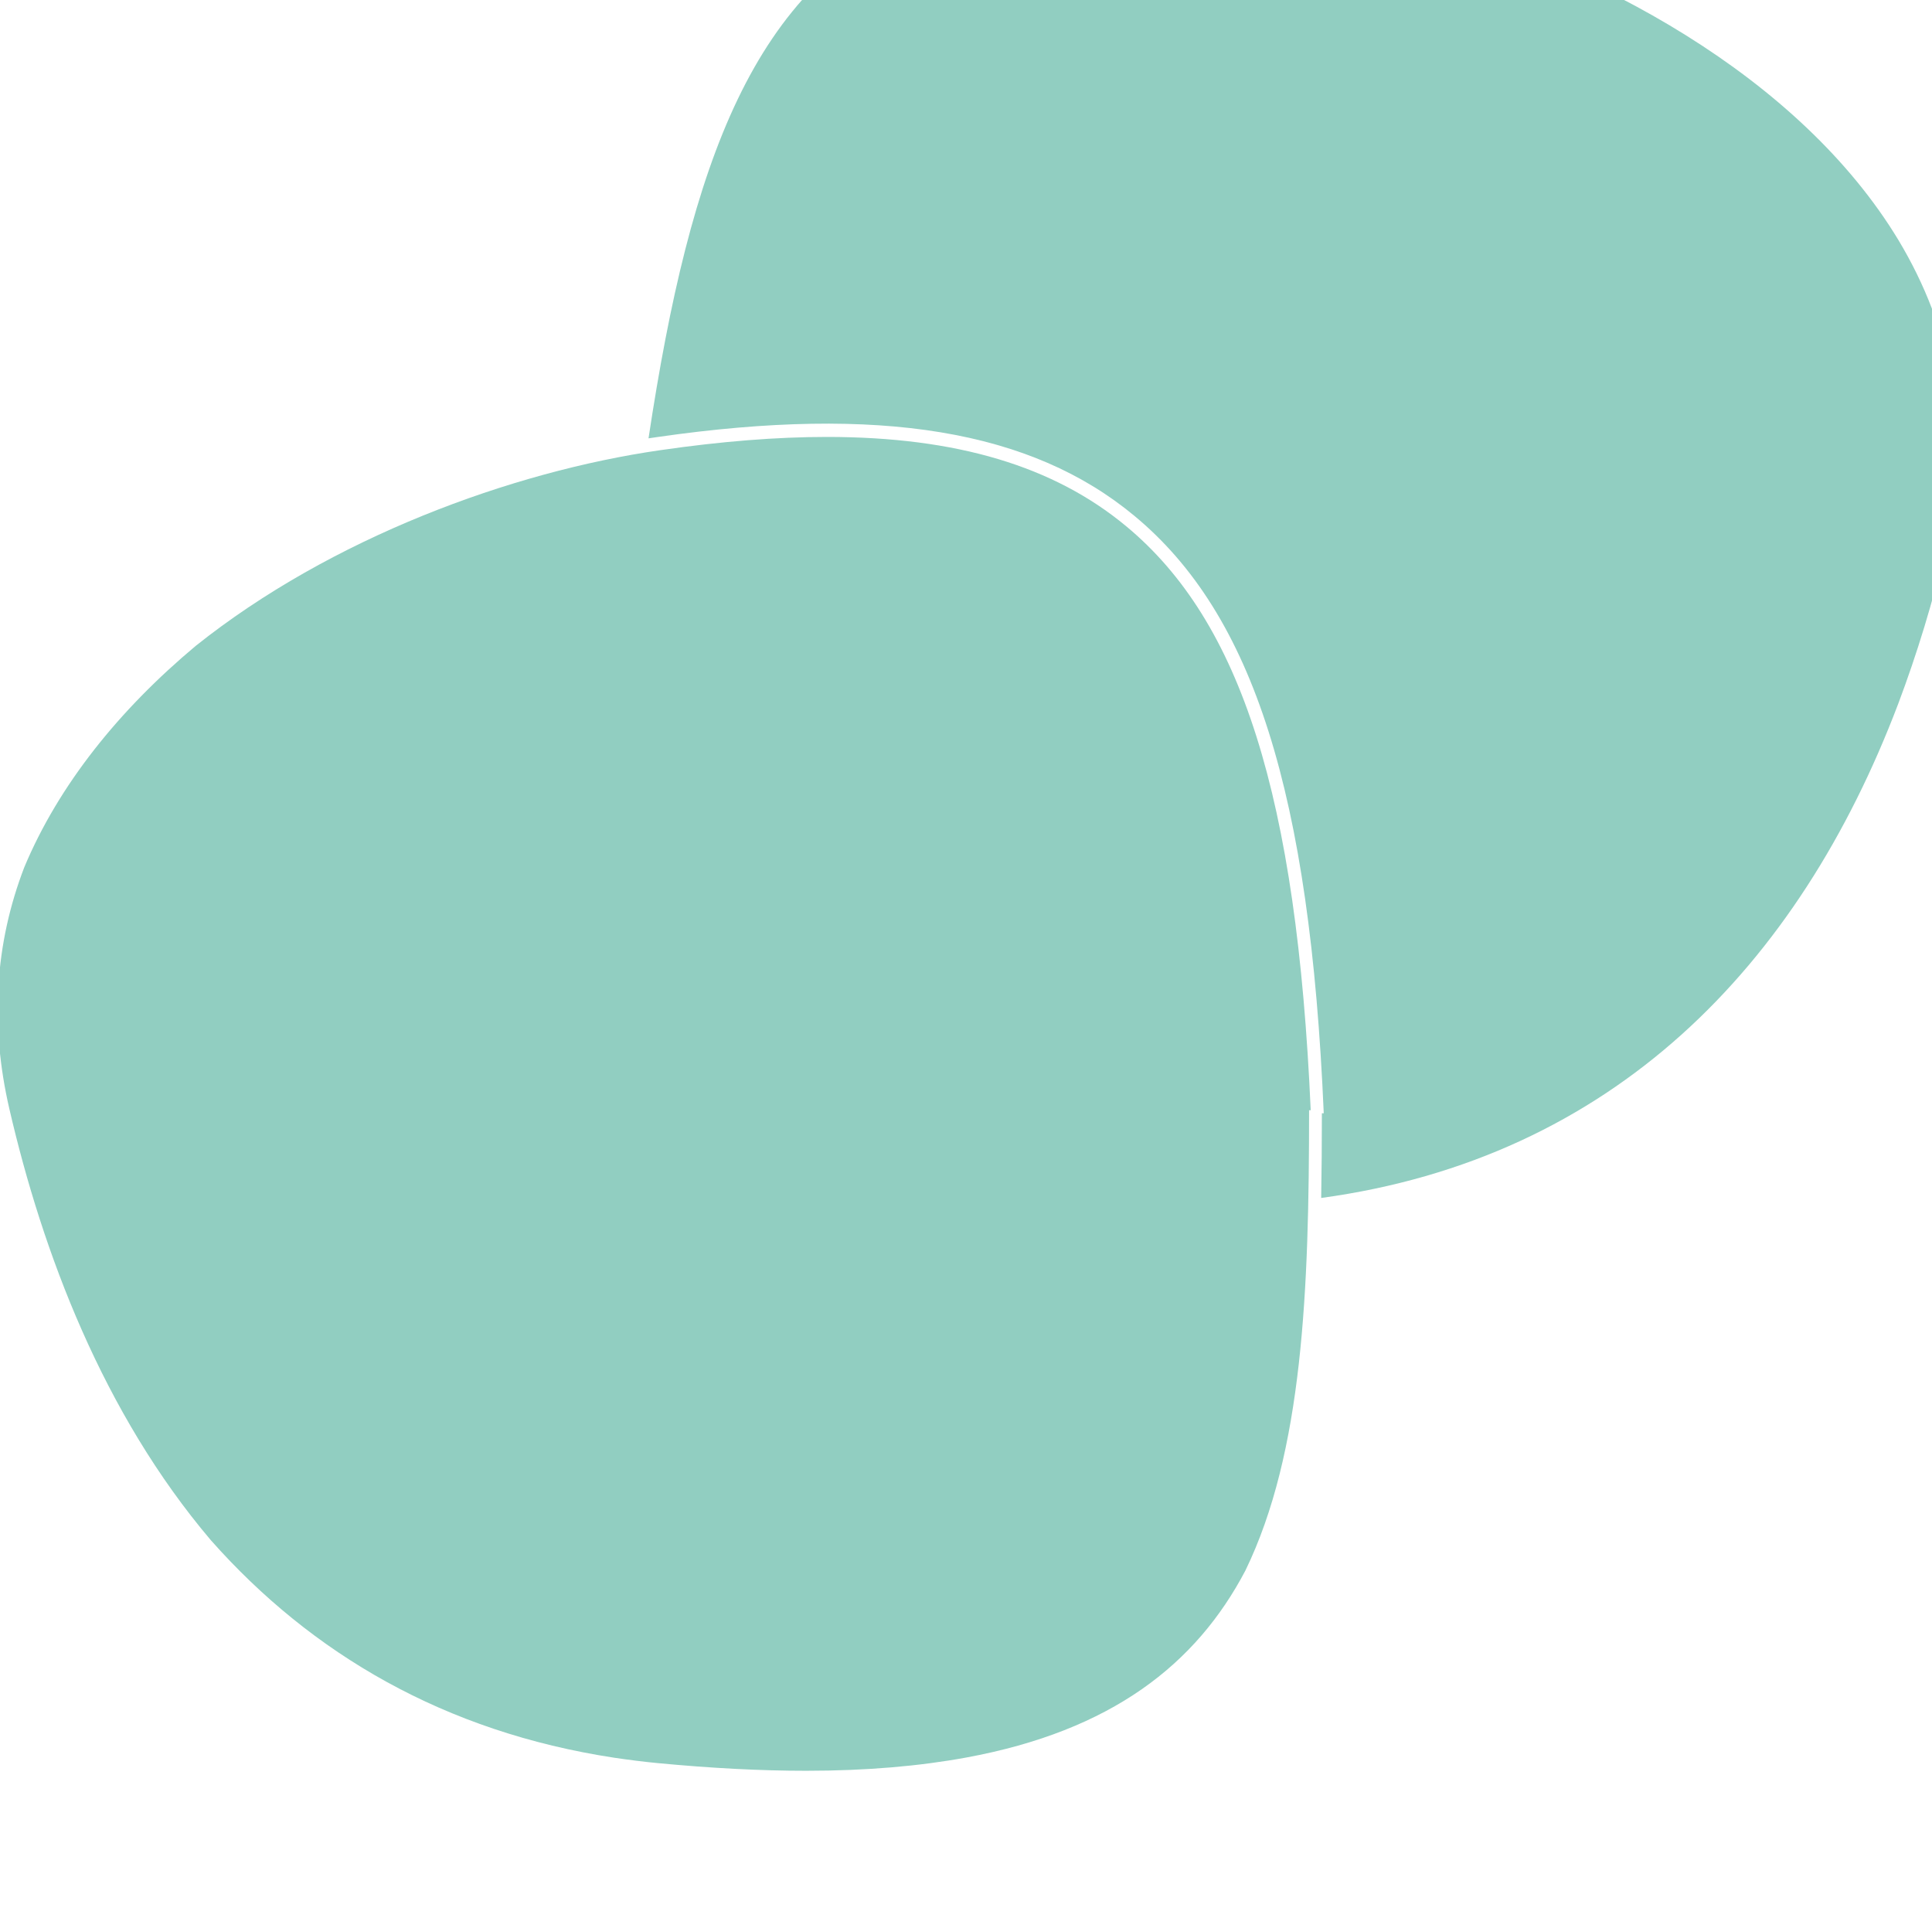 <svg width="375" height="371" viewBox="0 0 375 371" fill="none" xmlns="http://www.w3.org/2000/svg">
<path d="M368.488 46.608C349.385 14.995 309.687 -6.728 272.248 -16.573C264.841 -18.515 257.525 -20.006 250.479 -20.999C219.227 -25.425 196.149 -23.89 178.807 -16.573C146.29 -2.844 134.006 31.344 125.877 85.087C126.509 84.996 127.096 84.906 127.729 84.816C170.768 78.628 200.169 83.506 220.176 100.126C243.299 119.274 254.273 154.004 256.938 216.102H256.576C256.576 221.883 256.531 227.348 256.441 232.541C312.984 224.818 349.069 187.695 368.443 136.617C372.101 126.907 375.217 116.7 377.701 106.132C383.031 83.641 378.74 63.68 368.488 46.608Z" fill="#91CEC1"/>
<path d="M218.549 102.113C204.549 90.506 185.717 84.815 160.516 84.815C150.716 84.815 139.967 85.674 128.135 87.39C99.276 91.545 64.185 104.461 37.991 125.371C23.133 137.791 11.39 152.378 4.706 168.365C-0.984 183.179 -1.978 198.85 1.816 215.244C8.274 243.154 19.971 274.271 40.926 298.975C60.482 321.059 86.314 336.188 119.238 341.201C121.993 341.608 124.793 341.969 127.638 342.24C138.07 343.234 147.645 343.73 156.406 343.73H156.497C168.194 343.73 178.491 342.827 187.568 341.156C215.749 335.962 232.143 323.091 241.718 304.891C252.918 281.858 254.092 250.425 254.092 215.515H254.408C251.699 154.591 240.95 120.674 218.549 102.113Z" fill="#91CEC1"/>
</svg>
